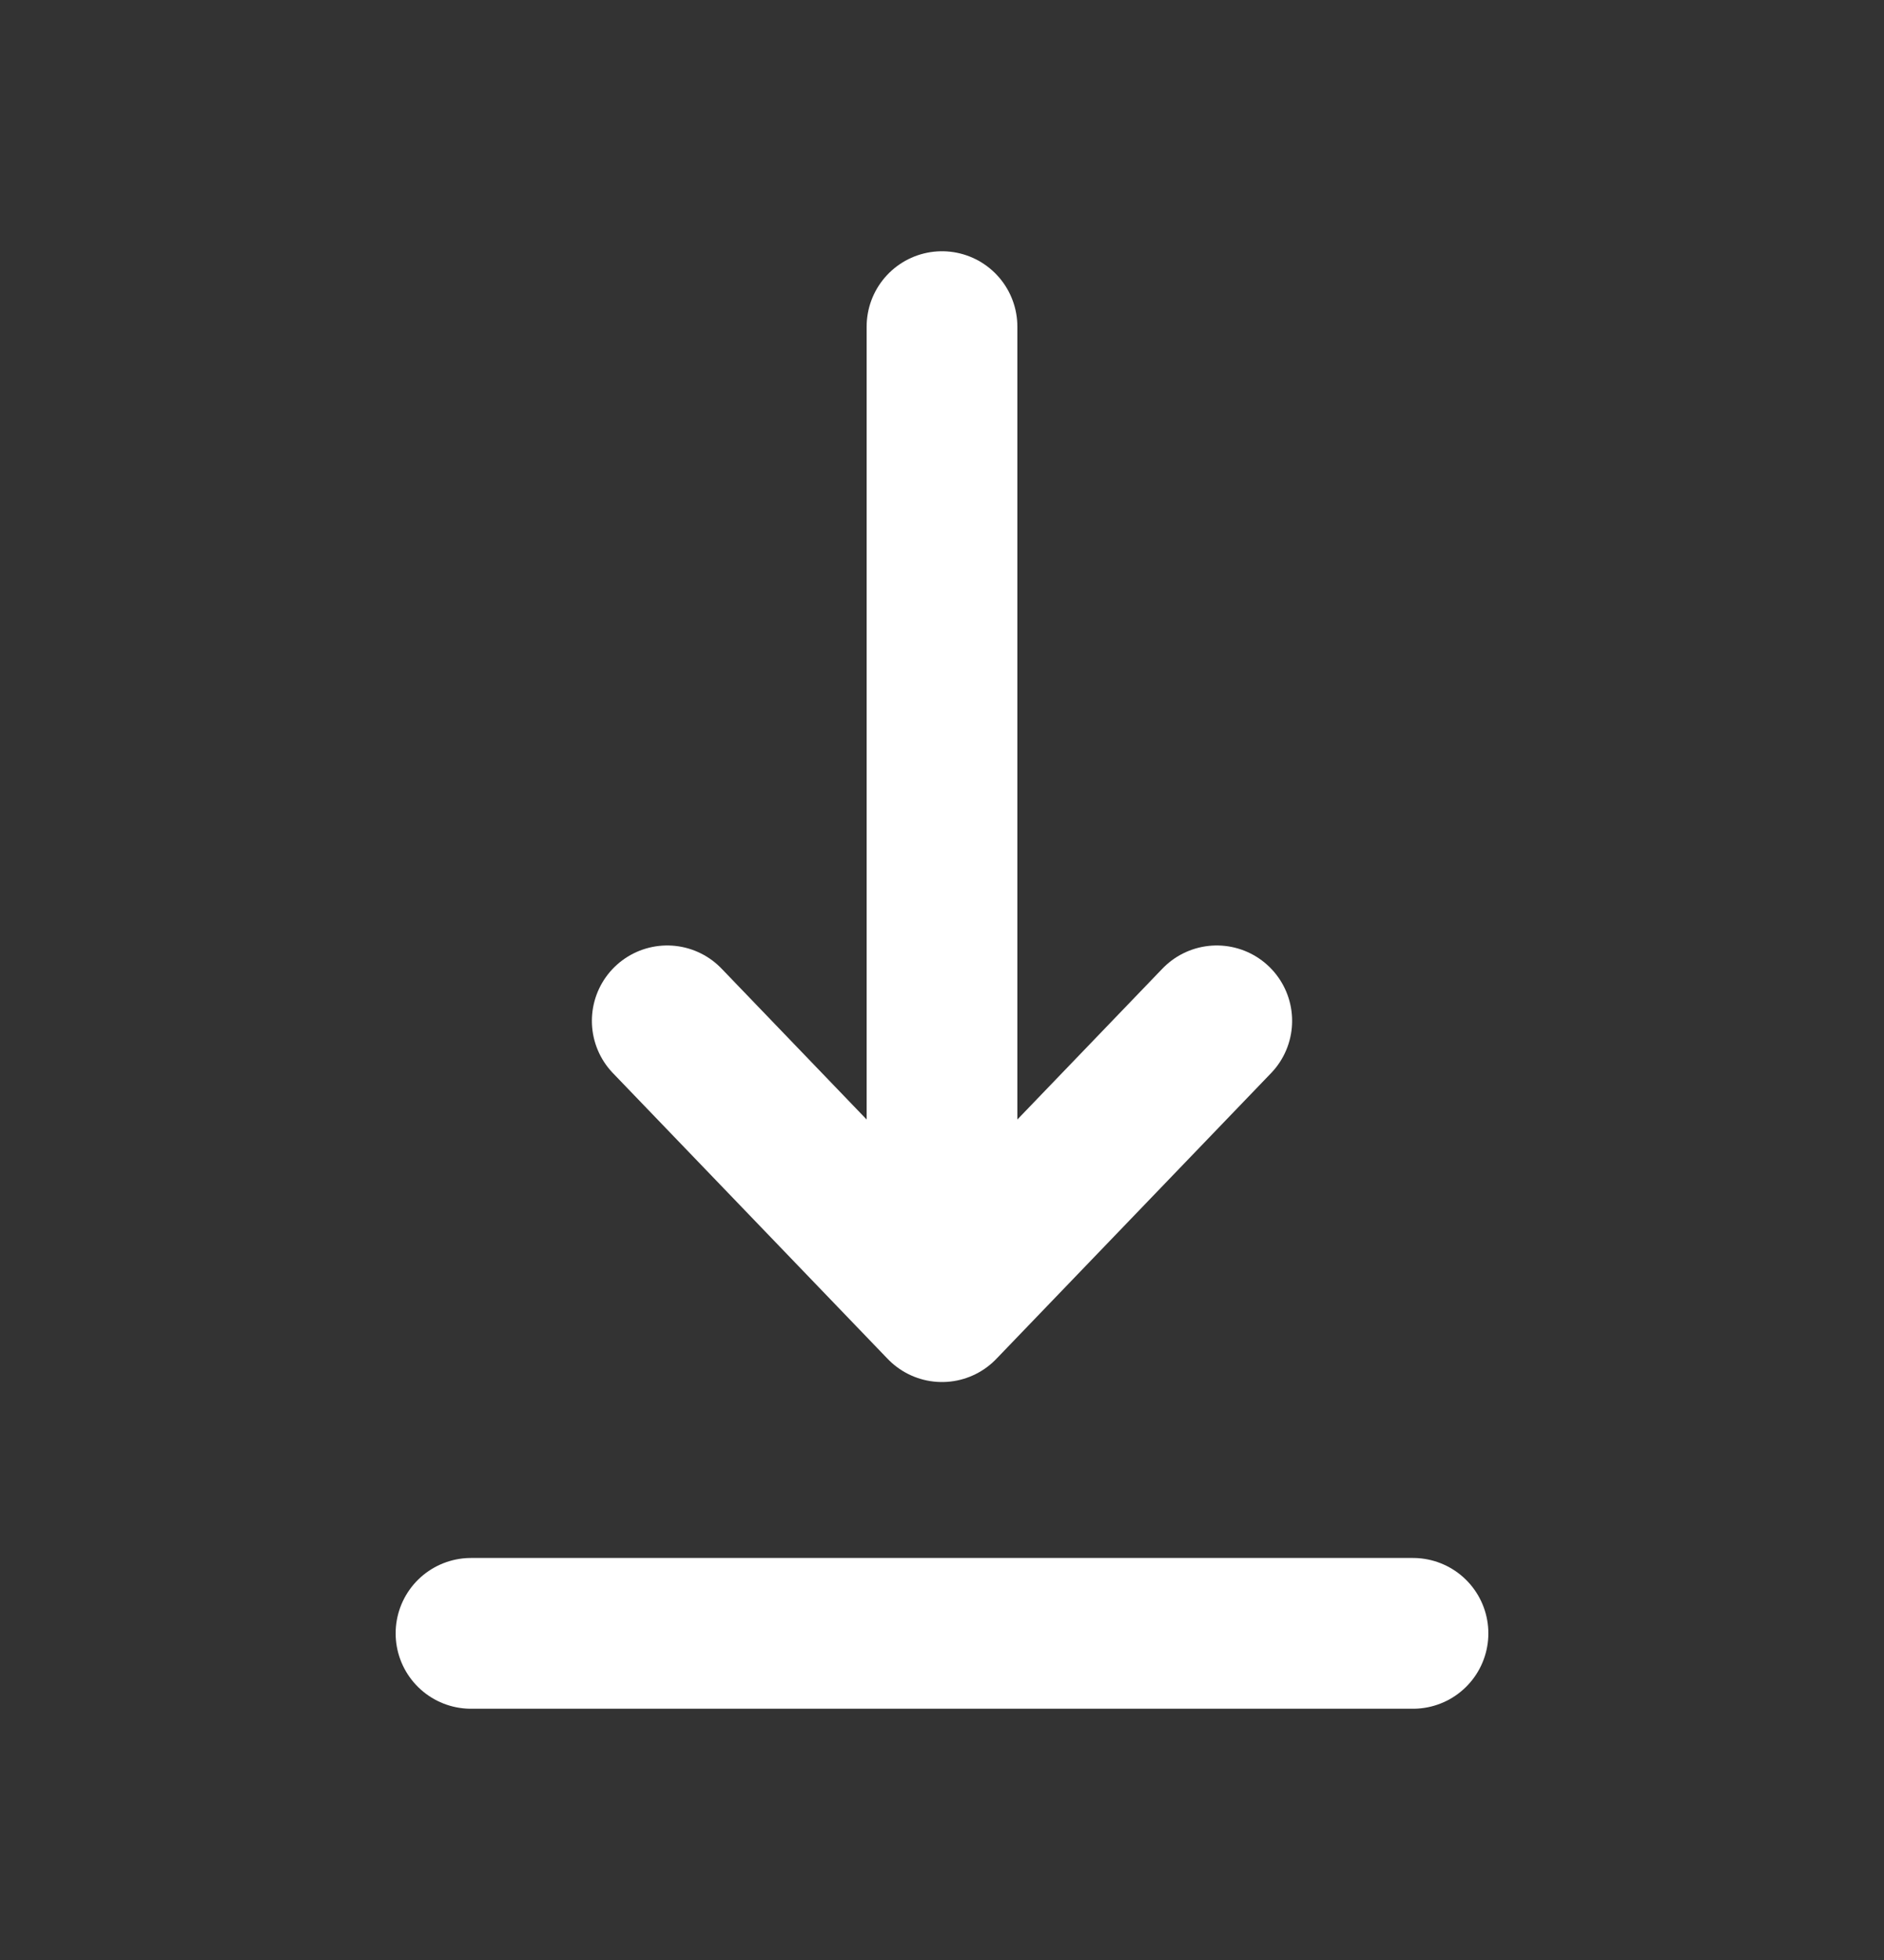 <svg width="25" height="26" viewBox="0 0 25 26" fill="none" xmlns="http://www.w3.org/2000/svg">
<rect x="0" y="0" width="25" height="26" fill="#333333" stroke="none"/>
<path d="M6.25 21.667L18.75 21.667" stroke="white" stroke-width="2" stroke-linecap="round" stroke-linejoin="round"/>
<path d="M12.5 4.333V17.333M12.5 17.333L16.146 13.542M12.5 17.333L8.854 13.542" stroke="white" stroke-width="2" stroke-linecap="round" stroke-linejoin="round"/>
</svg>
